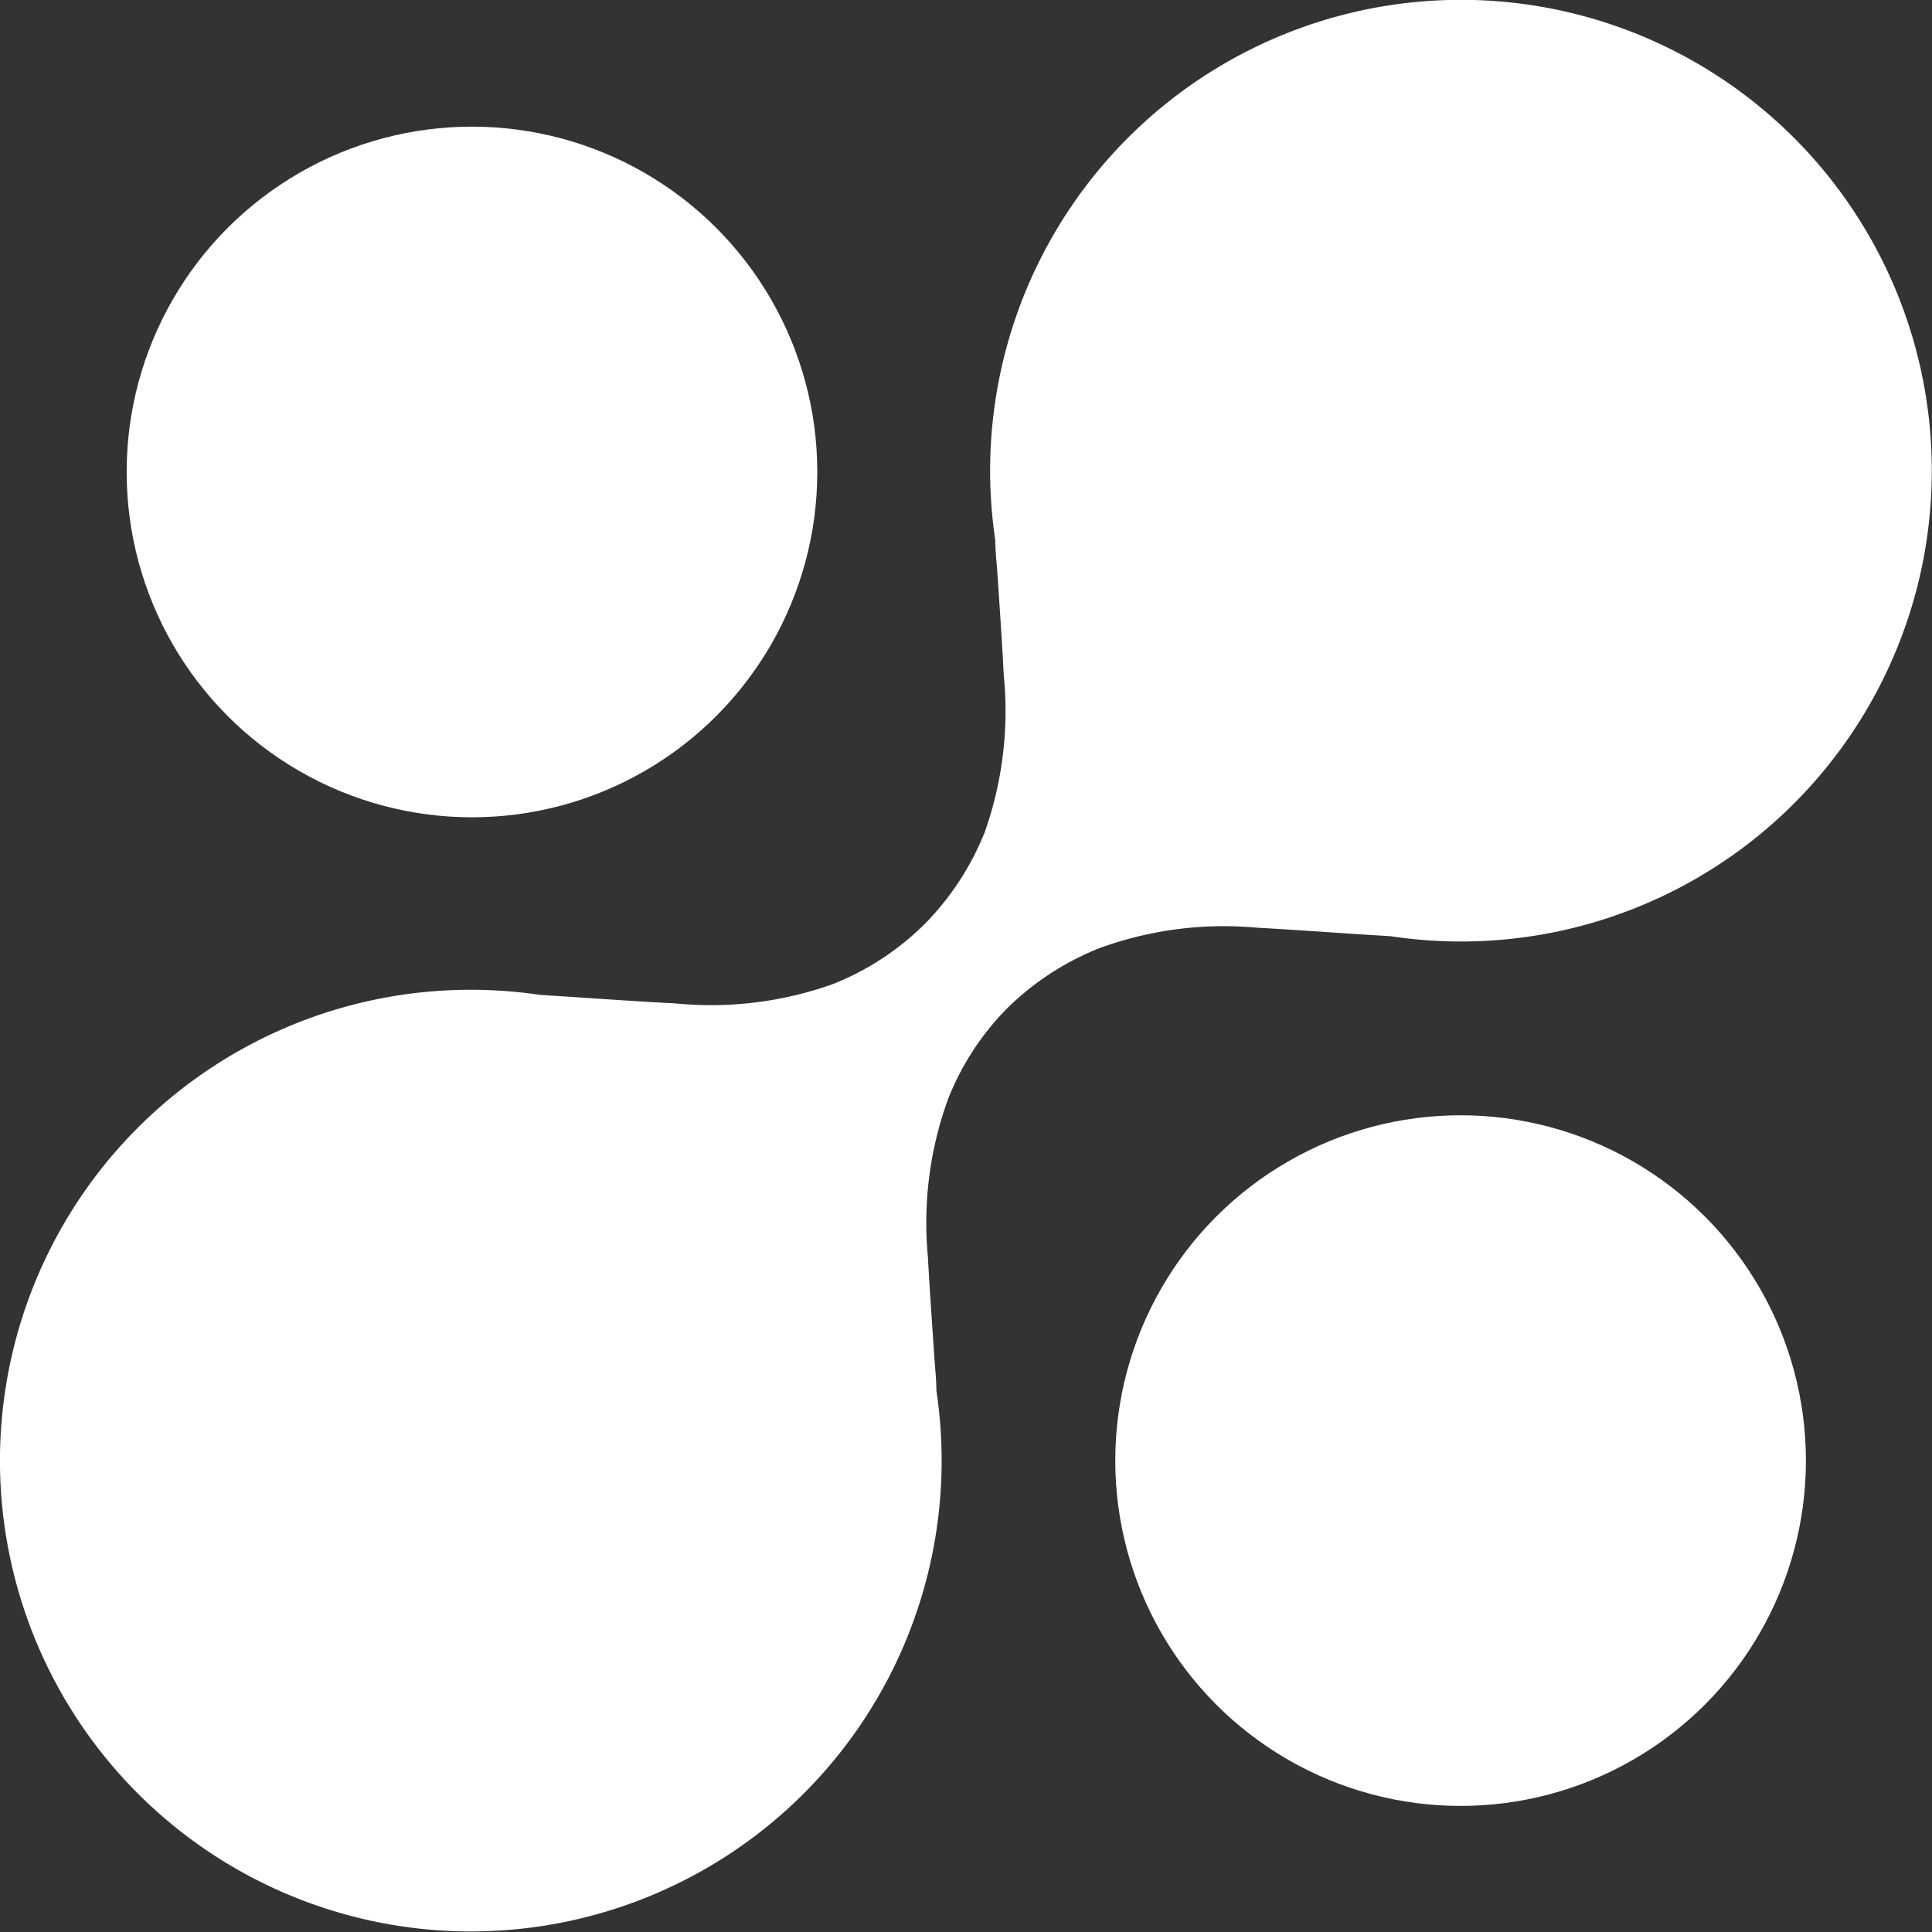 <svg xmlns="http://www.w3.org/2000/svg" viewBox="0 0 102.05 102.05"><rect x="0" y="0" width="102.05" height="102.05" fill="#333333" stroke="none"/><defs><style>.cls-1{fill:#fff;}</style></defs><g id="Layer_2" data-name="Layer 2"><g id="Layer_1-2" data-name="Layer 1"><path class="cls-1" d="M66.37,49c1.81.1,3.62.23,5.43.35l1.64.1A24.87,24.87,0,1,0,52.57,28.52c0,.57.07,1.14.11,1.71.12,1.81.25,3.63.34,5.44a19.18,19.18,0,0,1-1,8.27,14.63,14.63,0,0,1-3.17,4.86h0A14.37,14.37,0,0,1,43.94,52a19.18,19.18,0,0,1-8.27,1c-1.81-.09-3.63-.22-5.44-.34l-1.71-.11A24.87,24.87,0,1,0,49.46,73.44c0-.55-.06-1.09-.1-1.64-.12-1.81-.25-3.62-.35-5.43a19.15,19.15,0,0,1,1.05-8.27,14.21,14.21,0,0,1,3.16-4.86l0,0a14.61,14.61,0,0,1,4.86-3.16A19.15,19.15,0,0,1,66.37,49Z"/><circle class="cls-1" cx="24.93" cy="24.93" r="18.24"/><circle class="cls-1" cx="77.15" cy="77.15" r="18.24"/></g></g></svg>
